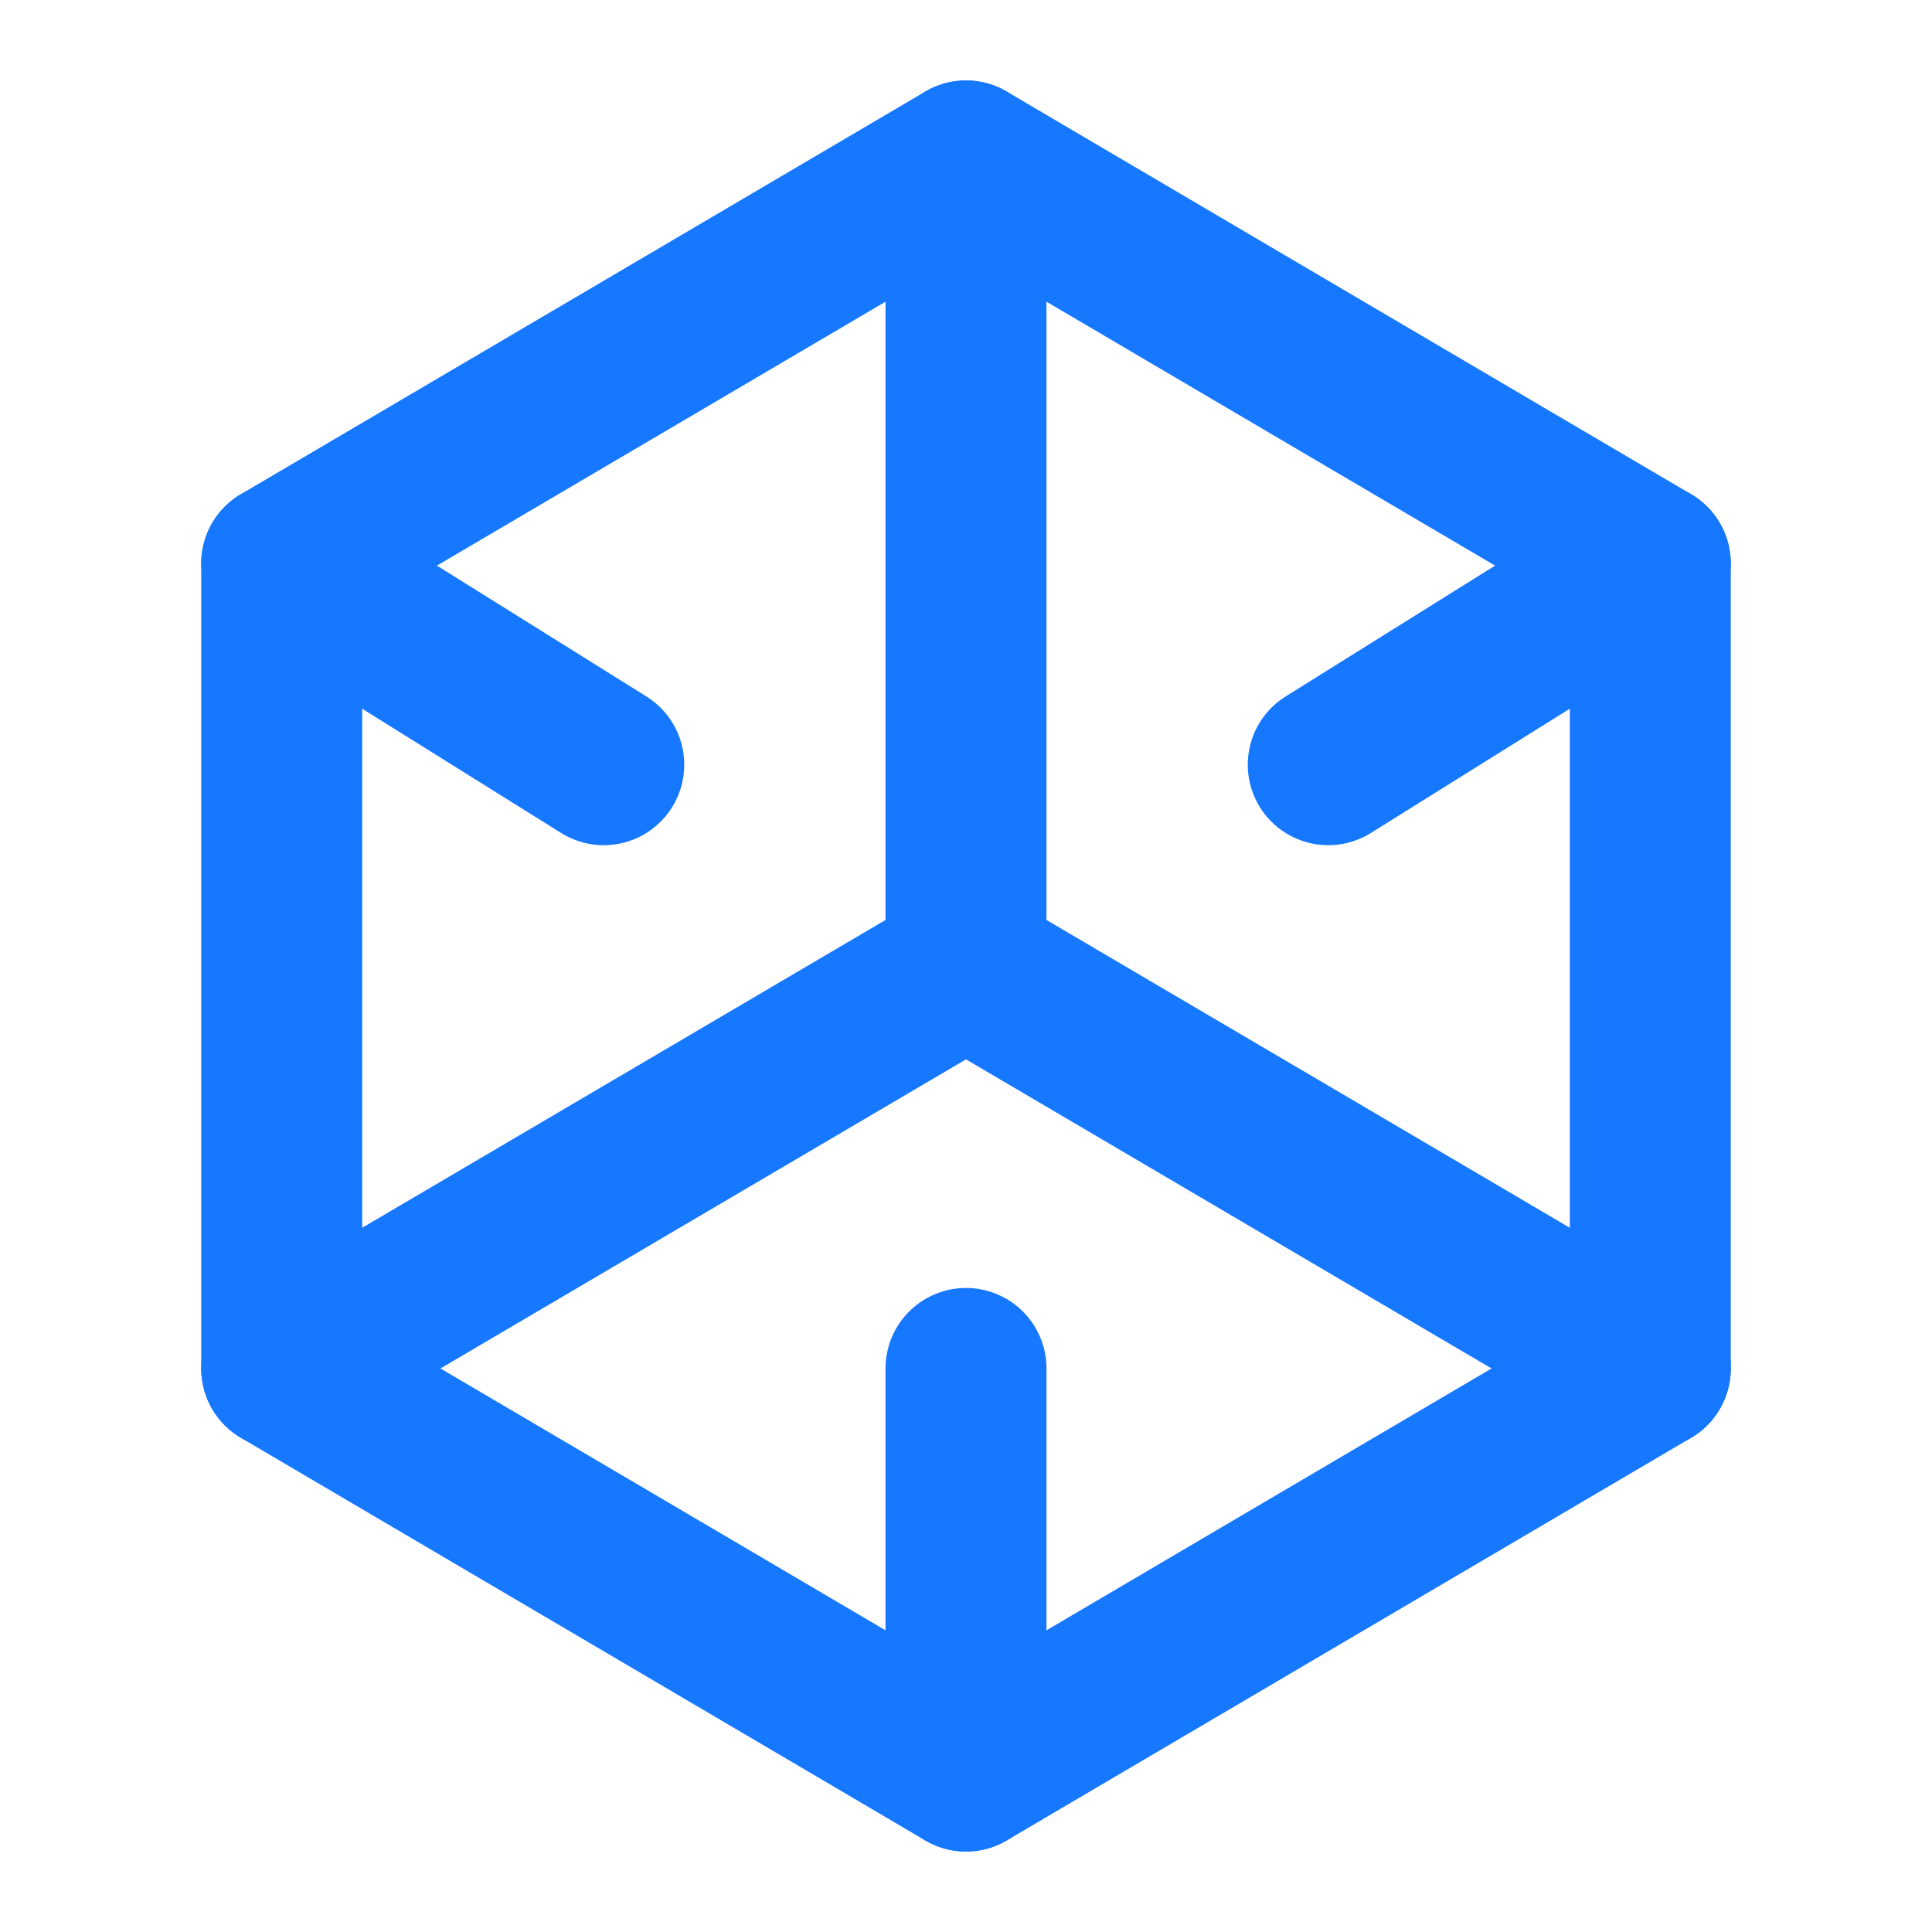 <?xml version="1.0" encoding="UTF-8"?>
<!--
  ~ Licensed to the Apache Software Foundation (ASF) under one
  ~ or more contributor license agreements.  See the NOTICE file
  ~ distributed with this work for additional information
  ~ regarding copyright ownership.  The ASF licenses this file
  ~ to you under the Apache License, Version 2.0 (the
  ~ "License"); you may not use this file except in compliance
  ~ with the License.  You may obtain a copy of the License at
  ~
  ~   http://www.apache.org/licenses/LICENSE-2.0
  ~
  ~ Unless required by applicable law or agreed to in writing,
  ~ software distributed under the License is distributed on an
  ~ "AS IS" BASIS, WITHOUT WARRANTIES OR CONDITIONS OF ANY
  ~ KIND, either express or implied.  See the License for the
  ~ specific language governing permissions and limitations
  ~ under the License.
-->
<svg xmlns="http://www.w3.org/2000/svg" xmlns:xlink="http://www.w3.org/1999/xlink" width="16" height="16"
  viewBox="0 0 16 16" fill="none">
  <path
    d="M5.167 3L2.333 4.667L2.333 8L2.333 11.333L5.167 13L8 14.667L10.833 13L13.667 11.333L13.667 8L13.667 4.667L10.833 3L8 1.333L5.167 3Z"
    stroke="rgba(22, 119, 255, 1)" stroke-width="1.333" stroke-linejoin="round" stroke-linecap="round">
  </path>
  <path stroke="rgba(22, 119, 255, 1)" stroke-width="1.333" stroke-linejoin="round" stroke-linecap="round"
    d="M8 1.333L8 8">
  </path>
  <path stroke="rgba(22, 119, 255, 1)" stroke-width="1.333" stroke-linejoin="round" stroke-linecap="round"
    d="M13.667 11.333L8 8">
  </path>
  <path stroke="rgba(22, 119, 255, 1)" stroke-width="1.333" stroke-linejoin="round" stroke-linecap="round"
    d="M2.333 11.333L8 8">
  </path>
  <path stroke="rgba(22, 119, 255, 1)" stroke-width="1.333" stroke-linejoin="round" stroke-linecap="round"
    d="M8 14.667L8 11.333">
  </path>
  <path stroke="rgba(22, 119, 255, 1)" stroke-width="1.333" stroke-linejoin="round" stroke-linecap="round"
    d="M13.667 4.667L11 6.333">
  </path>
  <path stroke="rgba(22, 119, 255, 1)" stroke-width="1.333" stroke-linejoin="round" stroke-linecap="round"
    d="M2.333 4.667L5 6.333">
  </path>
</svg>